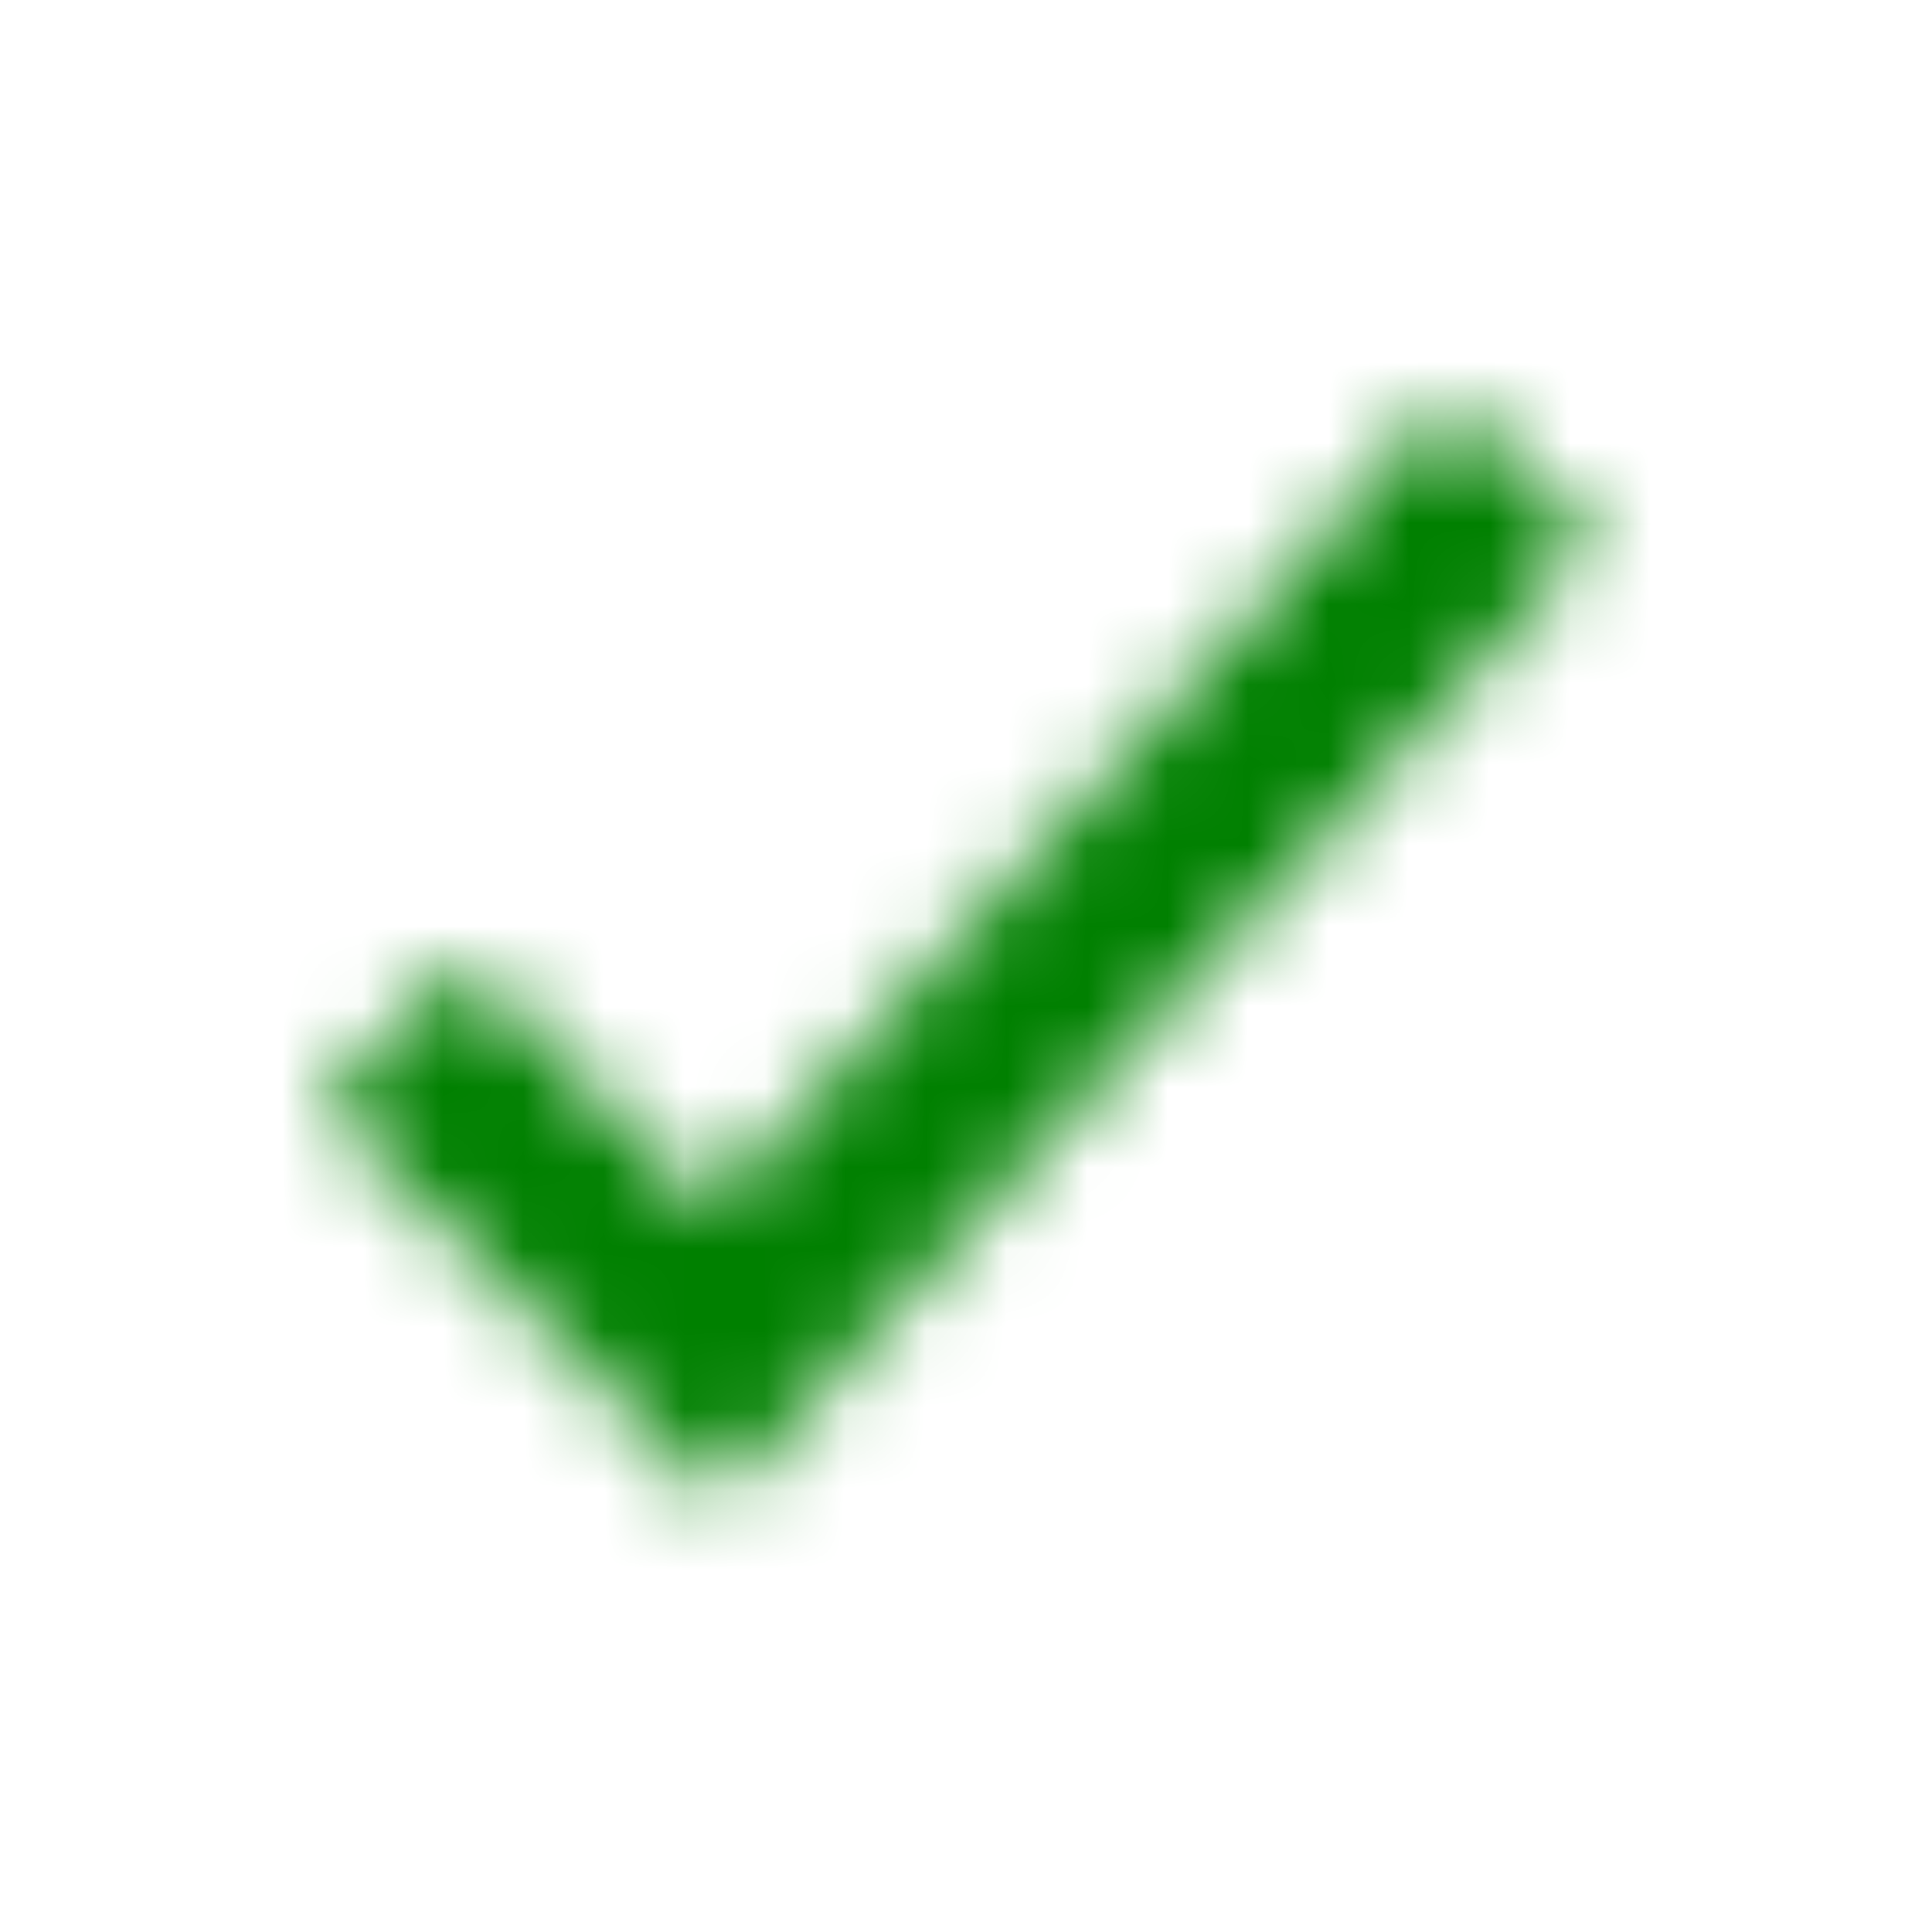<svg xmlns="http://www.w3.org/2000/svg" xmlns:xlink="http://www.w3.org/1999/xlink" width="24" height="24" viewBox="0 0 24 24">
    <defs>
        <path id="a" d="M8.926 18.652L4 13.725l1.767-1.768 3.074 3.074L17.959 5l1.849 1.682z"/>
    </defs>
    <mask id="b" fill="#fff">
        <use xlink:href="#a"/>
    </mask>
    <g fill="green" mask="url(#b)">
        <path d="M0 0h24v24H0z"/>
    </g>
</svg>
